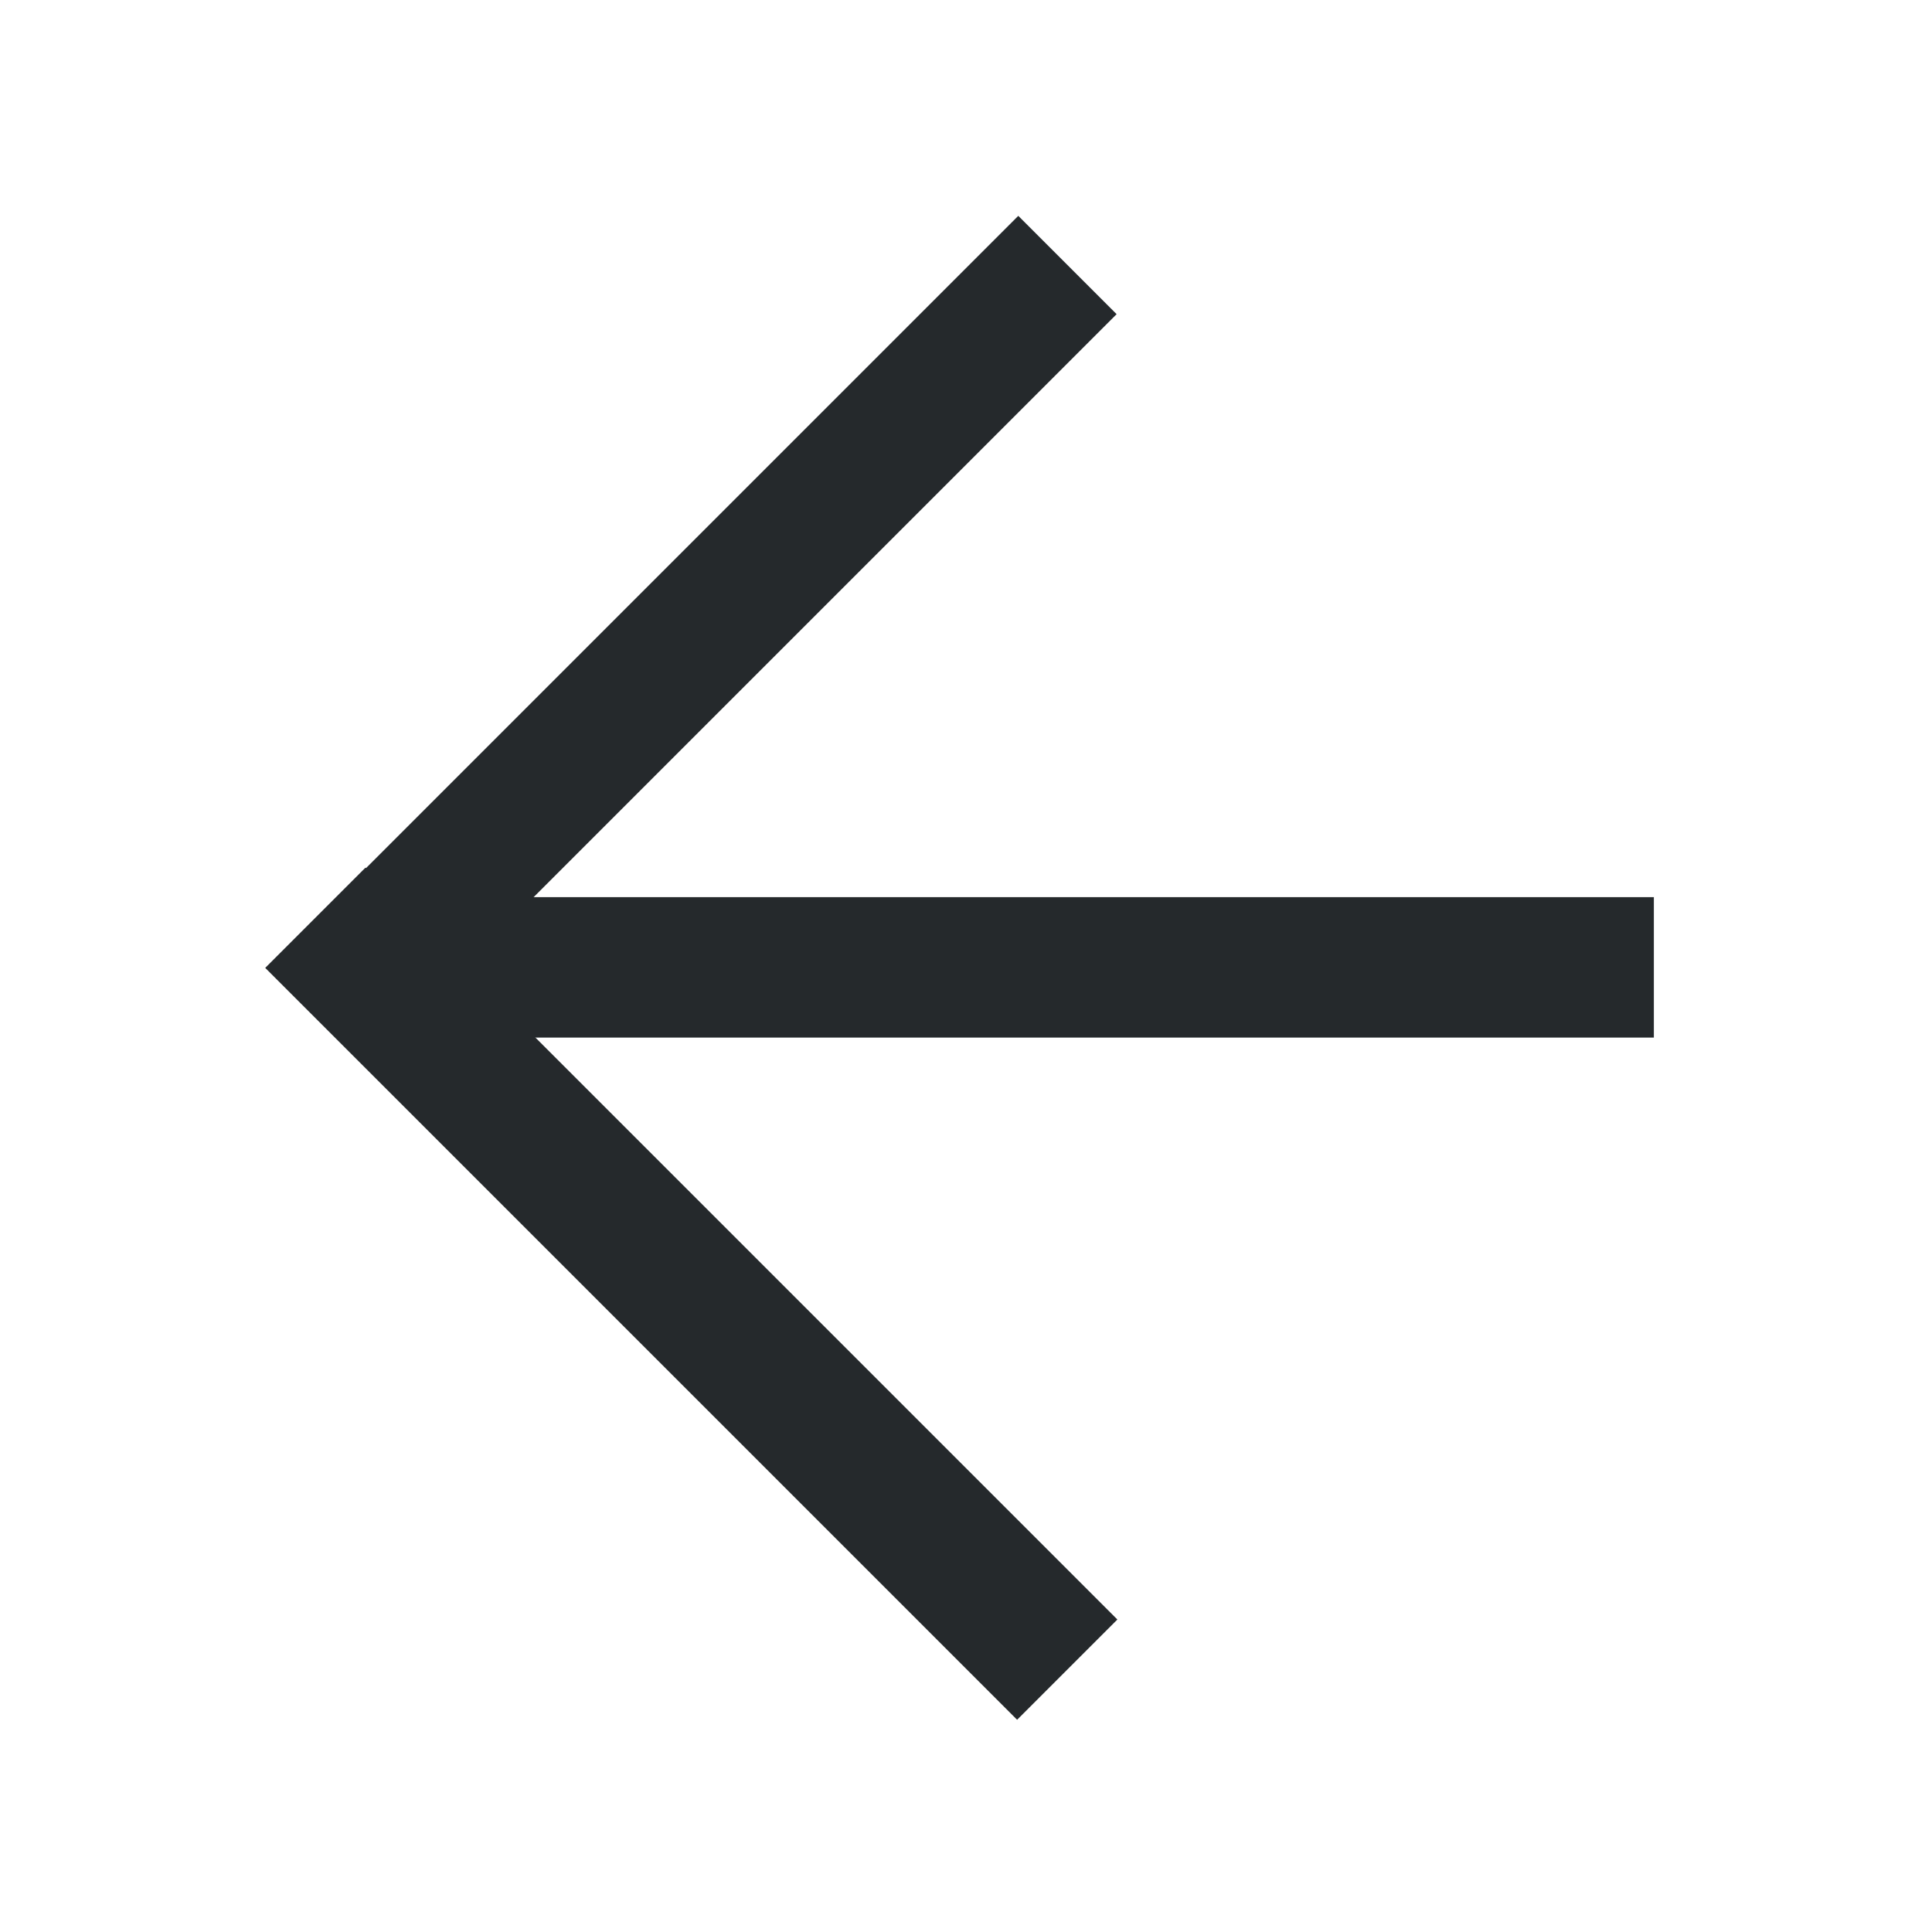 <?xml version="1.0" encoding="utf-8"?>
<!-- Generator: Adobe Illustrator 19.2.0, SVG Export Plug-In . SVG Version: 6.00 Build 0)  -->
<svg version="1.1" id="Layer_2" xmlns="http://www.w3.org/2000/svg" xmlns:xlink="http://www.w3.org/1999/xlink" x="0px" y="0px"
	 viewBox="0 0 141.7 141.7" style="enable-background:new 0 0 141.7 141.7;" xml:space="preserve">
<style type="text/css">
	.st0{fill:#25292C;}
</style>
<g>
	<rect x="28.1" y="65.8" class="st0" width="93.2" height="10.3"/>
	<rect x="45.5" y="55.9" transform="matrix(0.707 -0.707 0.707 0.707 -52.237 63.636)" class="st0" width="10.4" height="78"/>
	
		<rect x="11.7" y="41.9" transform="matrix(0.707 -0.707 0.707 0.707 -18.357 49.626)" class="st0" width="78" height="10.2"/>
</g>
</svg>
